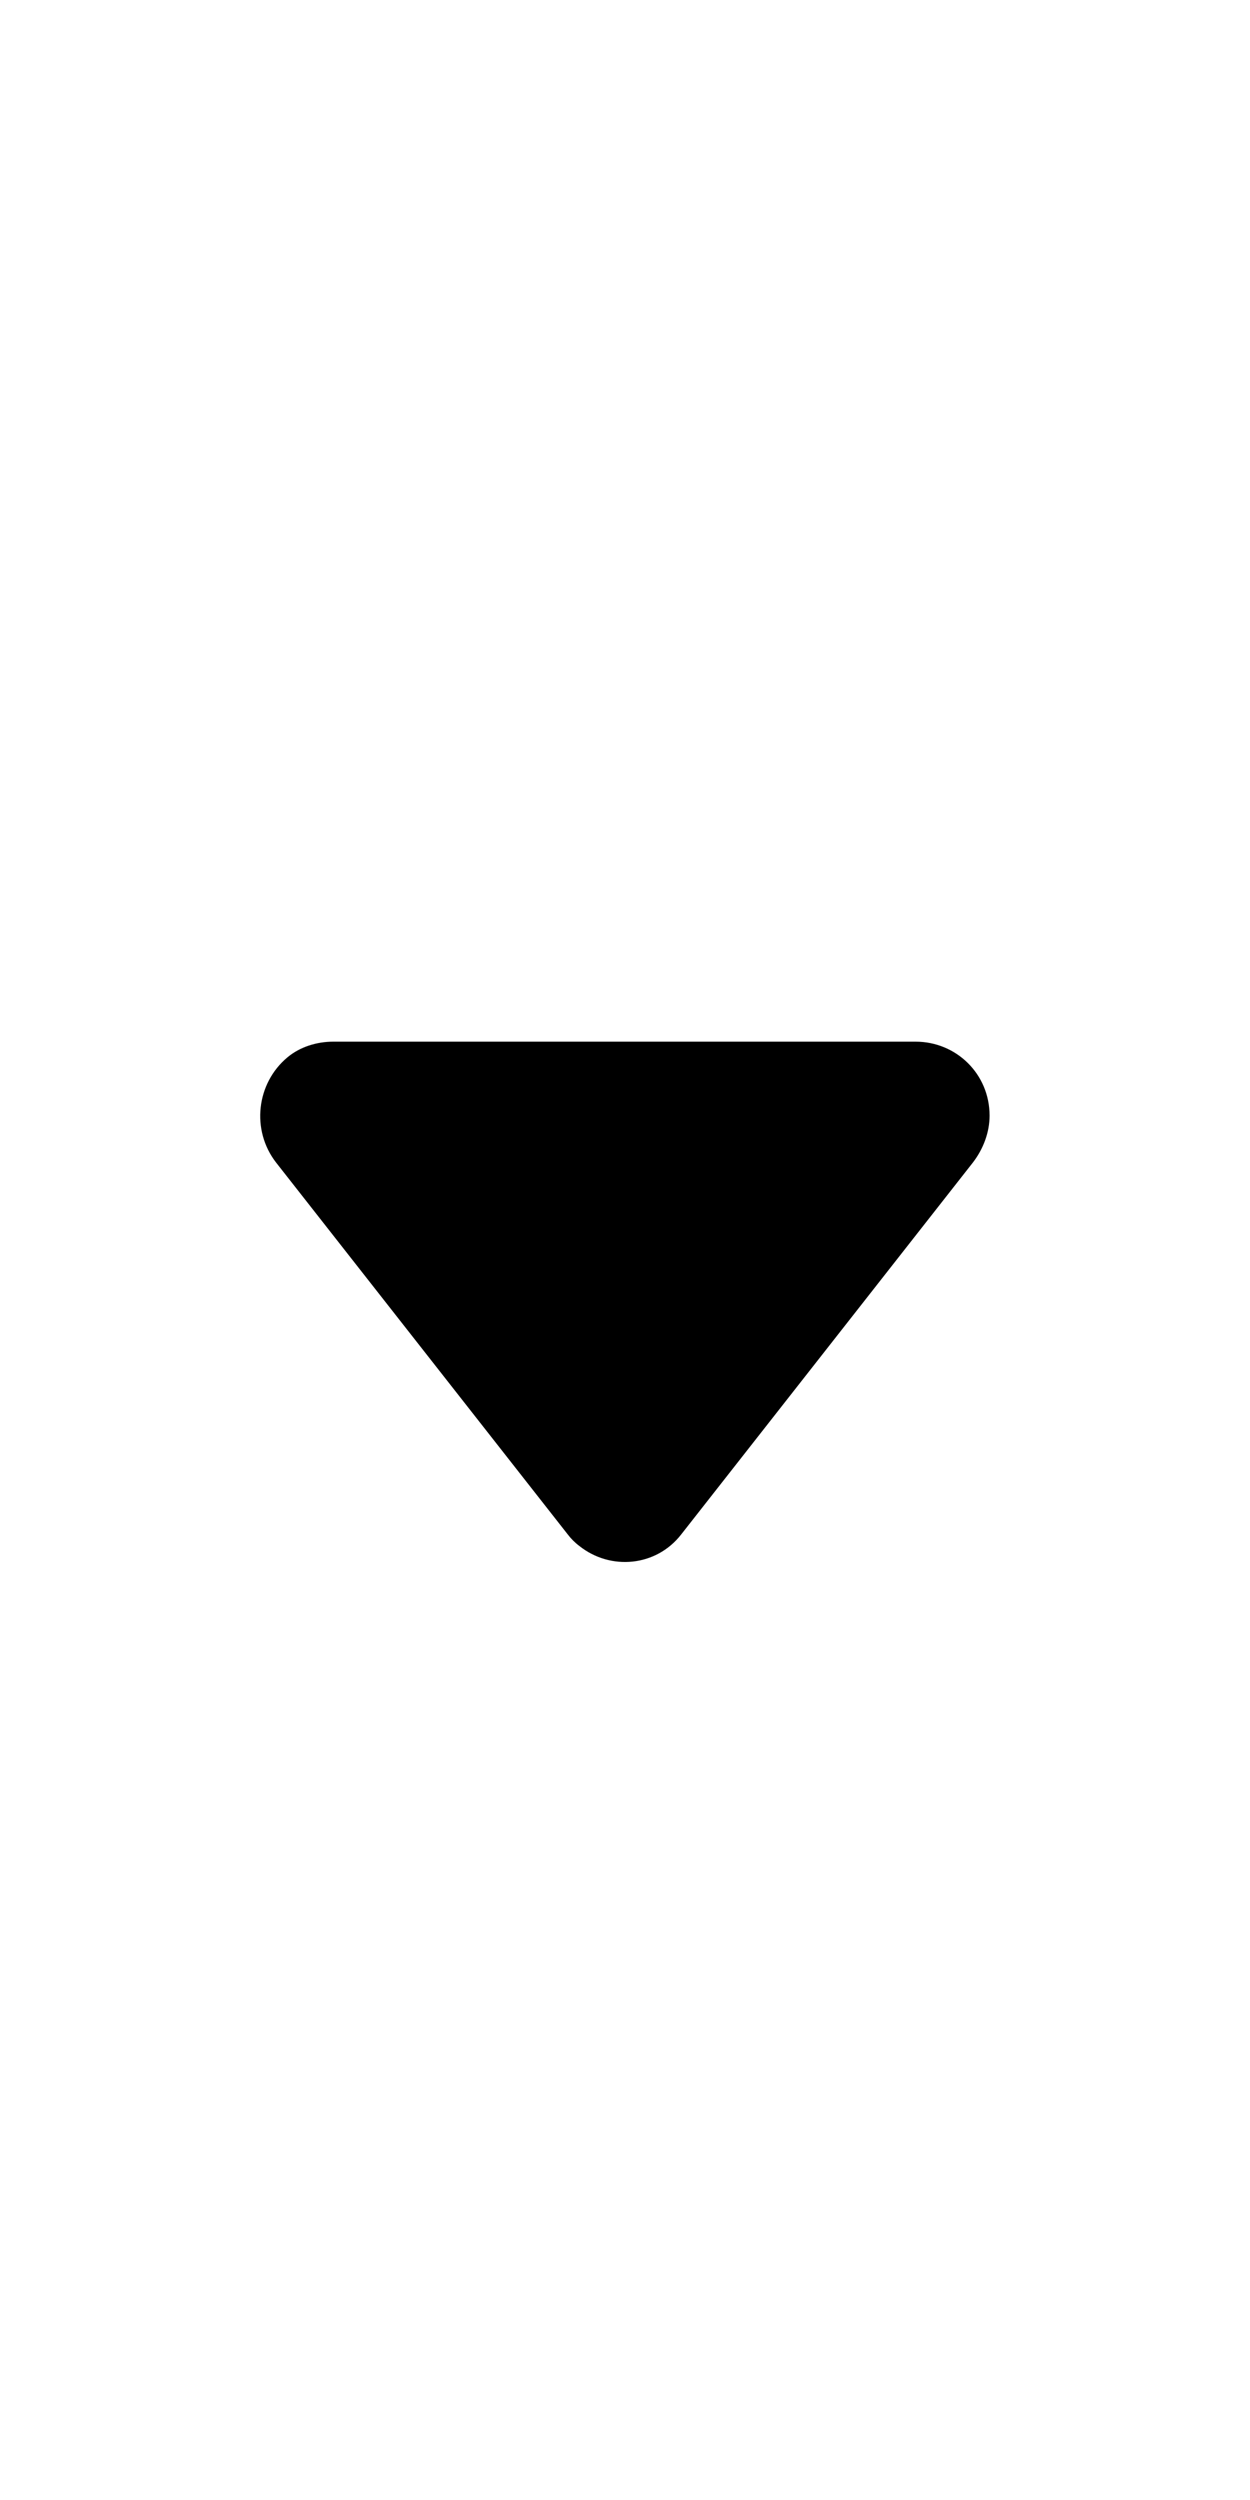 <!--
  - Copyright (c) 2025 Huawei Device Co., Ltd.
  - Licensed under the Apache License, Version 2.0 (the "License");
  - you may not use this file except in compliance with the License.
  - You may obtain a copy of the License at
  -
  -     http://www.apache.org/licenses/LICENSE-2.0
  -
  - Unless required by applicable law or agreed to in writing, software
  - distributed under the License is distributed on an "AS IS" BASIS,
  - WITHOUT WARRANTIES OR CONDITIONS OF ANY KIND, either express or implied.
  - See the License for the specific language governing permissions and
  - limitations under the License.
  -->

<svg width="12" height="24" viewBox="0 0 12 24" fill="none" xmlns="http://www.w3.org/2000/svg" xmlns:xlink="http://www.w3.org/1999/xlink">
	<desc>
			Created with Pixso.
	</desc>
	<defs>
		<clipPath id="clip61_4886">
			<rect id="ic_public_spinner_small.svg" width="12" height="24" fill="white" fill-opacity="0"/>
		</clipPath>
	</defs>
	<g clip-path="url(#clip61_4886)">
		<path id="path-1" d="M3.2 10L8.79 10C9.18 10 9.5 10.31 9.5 10.71C9.5 10.87 9.44 11.03 9.34 11.16L6.54 14.73C6.3 15.04 5.86 15.08 5.56 14.84C5.52 14.81 5.48 14.77 5.45 14.73L2.65 11.16C2.41 10.85 2.46 10.4 2.76 10.15C2.88 10.05 3.04 10 3.2 10Z" fill="#000000" fill-opacity="1" fill-rule="nonzero"/>
		<path id="path-1" d="M8.79 10C9.18 10 9.5 10.31 9.5 10.71C9.5 10.87 9.44 11.03 9.34 11.16L6.54 14.73C6.3 15.04 5.86 15.08 5.56 14.84C5.52 14.81 5.48 14.77 5.45 14.73L2.65 11.16C2.41 10.85 2.46 10.4 2.76 10.15C2.88 10.05 3.04 10 3.2 10L8.79 10Z" stroke="#000000" stroke-opacity="0" stroke-width="1"/>
	</g>
</svg>
